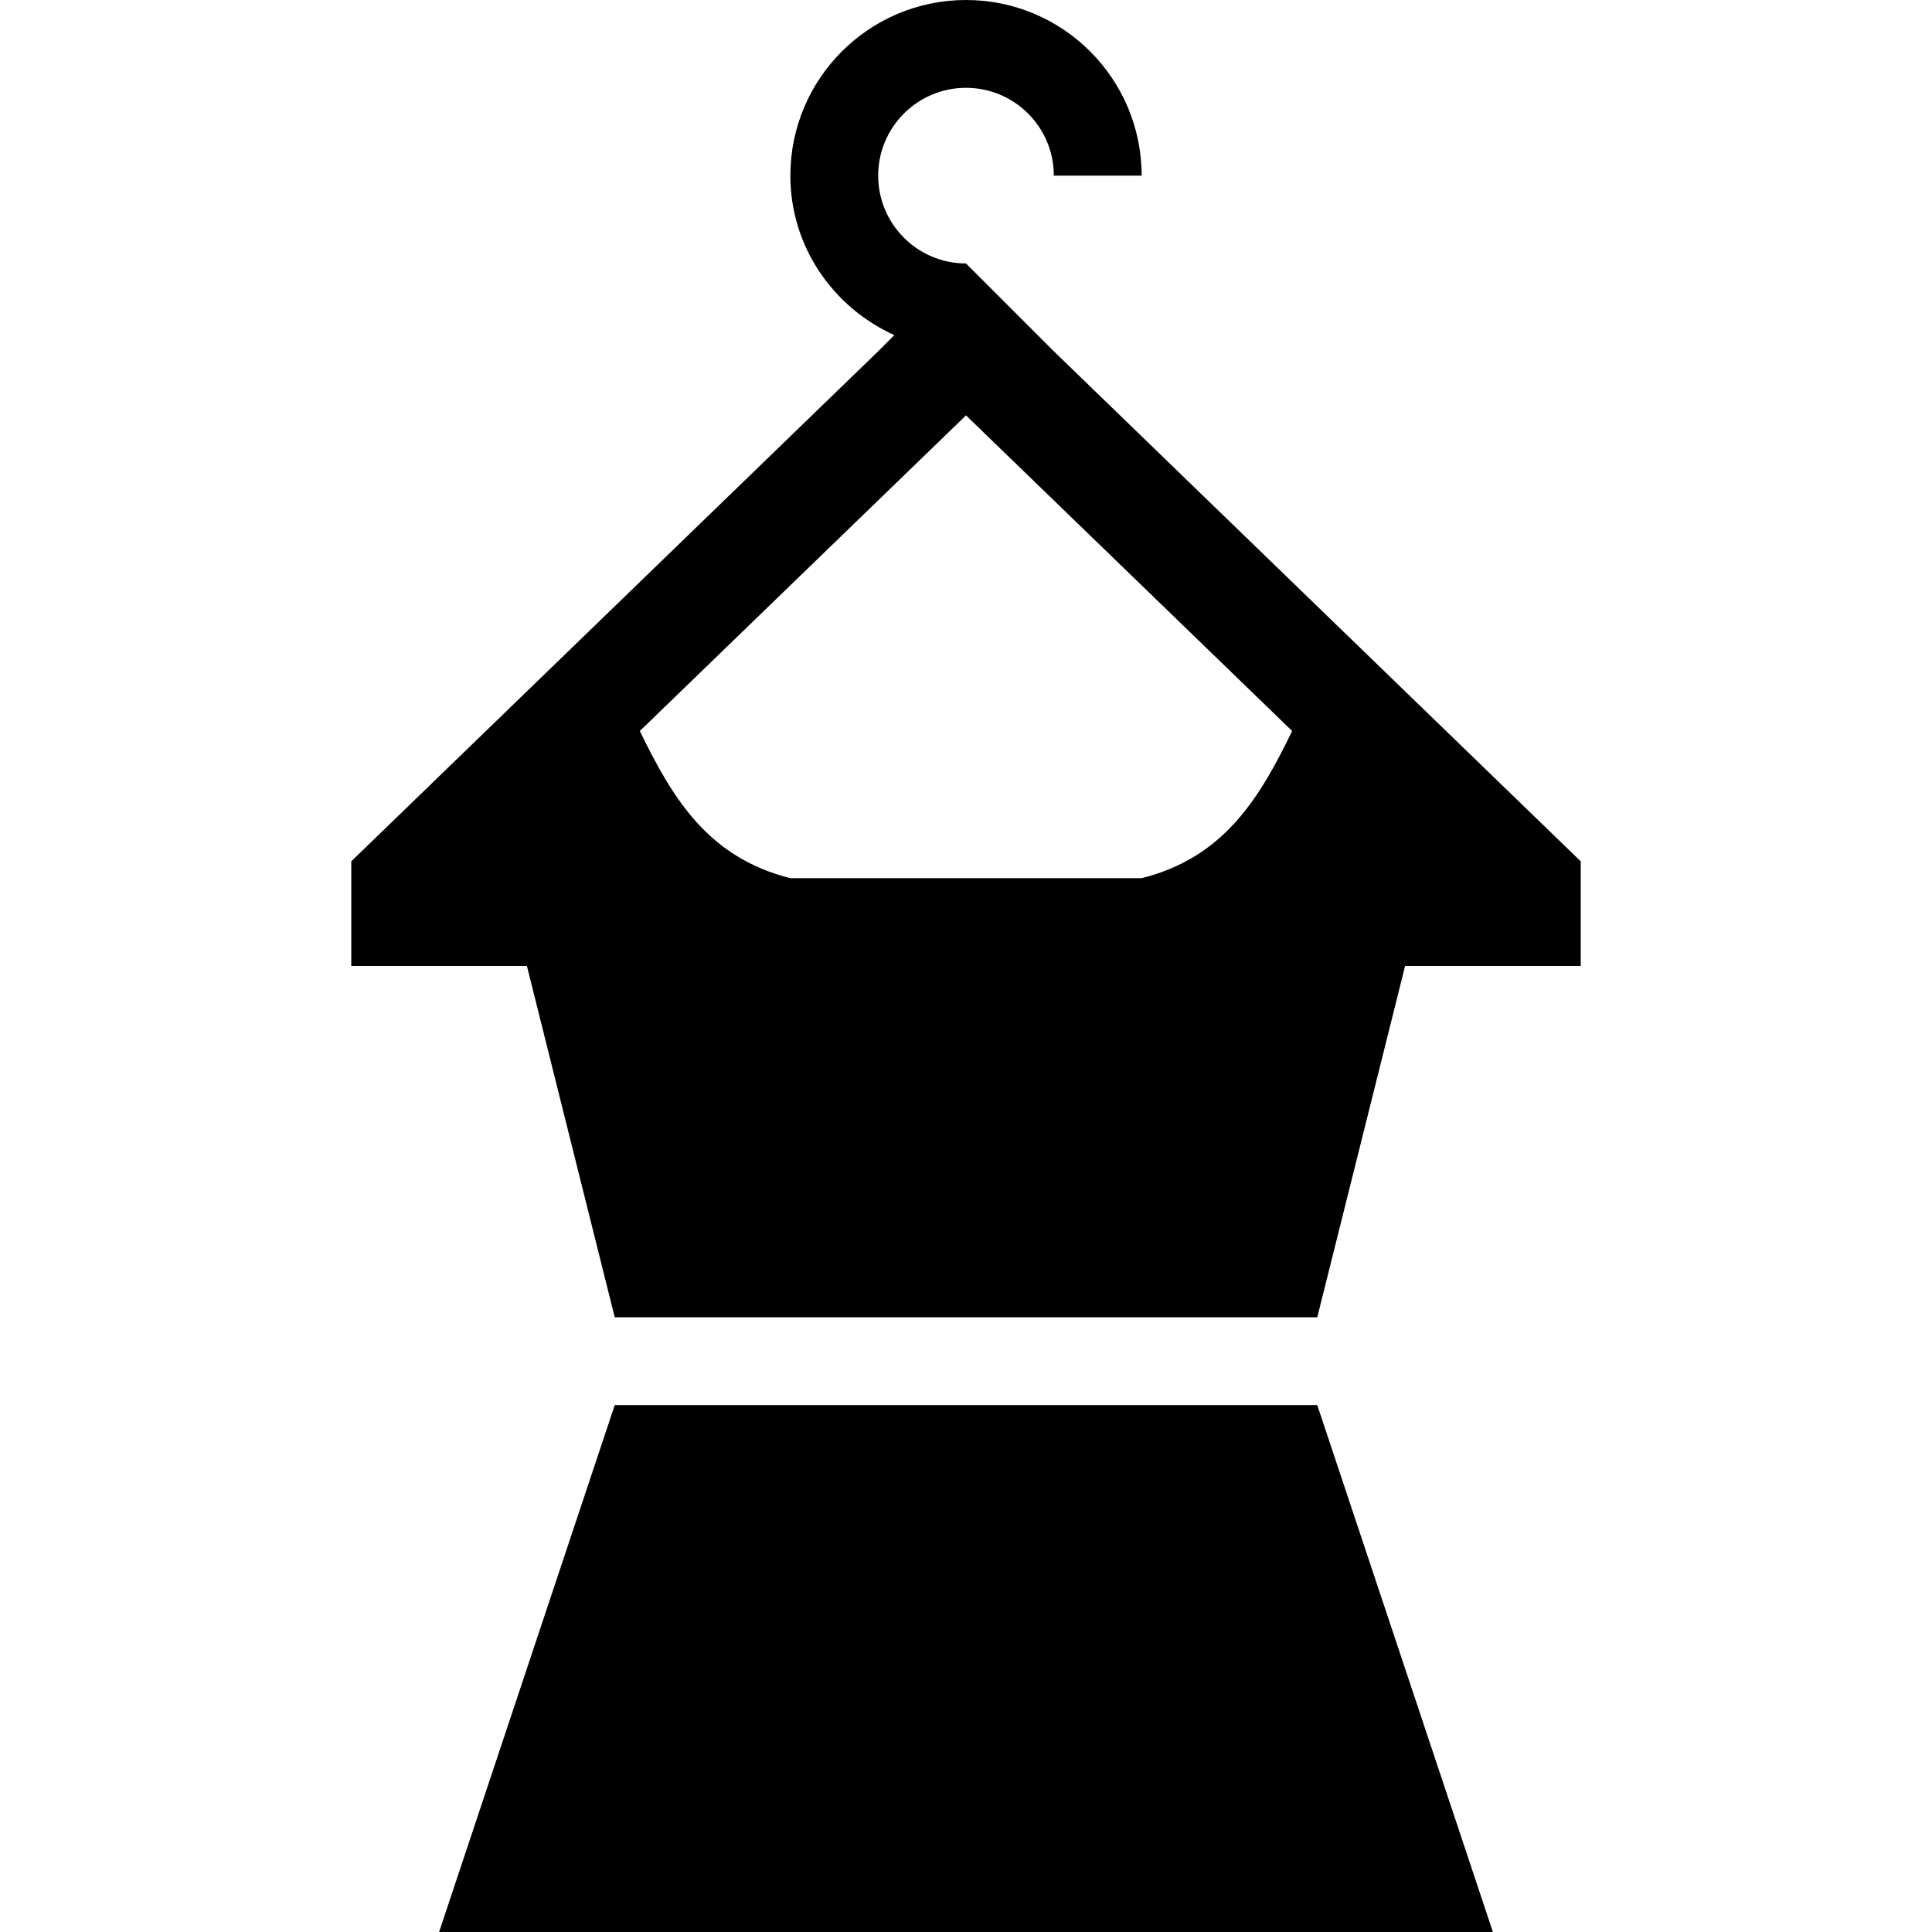<?xml version="1.0" encoding="UTF-8" standalone="no"?>
<!-- Created with Inkscape (http://www.inkscape.org/) -->

<svg
   xmlns:dc="http://purl.org/dc/elements/1.1/"
   xmlns:cc="http://creativecommons.org/ns#"
   xmlns:rdf="http://www.w3.org/1999/02/22-rdf-syntax-ns#"
   xmlns:svg="http://www.w3.org/2000/svg"
   xmlns="http://www.w3.org/2000/svg"
   xmlns:sodipodi="http://sodipodi.sourceforge.net/DTD/sodipodi-0.dtd"
   xmlns:inkscape="http://www.inkscape.org/namespaces/inkscape"
   version="1.1"
   width="11"
   height="11"
   id="svg4764"
   inkscape:version="0.91 r13725"
   sodipodi:docname="clothing-store-11.svg"
   viewBox="0 0 11 11">
  <sodipodi:namedview
     pagecolor="#ffffff"
     bordercolor="#666666"
     borderopacity="1"
     objecttolerance="10"
     gridtolerance="10"
     guidetolerance="10"
     inkscape:pageopacity="0"
     inkscape:pageshadow="2"
     inkscape:window-width="975"
     inkscape:window-height="755"
     id="namedview3389"
     inkscape:document-units="px"
     showgrid="false"
     inkscape:zoom="15.324813"
     inkscape:cx="29.279809"
     inkscape:cy="7.1983084"
     inkscape:current-layer="svg4764"
     inkscape:snap-bbox="true"
     inkscape:bbox-paths="true"
     inkscape:bbox-nodes="true"
     inkscape:snap-bbox-edge-midpoints="true"
     inkscape:snap-bbox-midpoints="true"
     inkscape:object-paths="true"
     inkscape:object-nodes="true"
     inkscape:snap-intersection-paths="true"
     inkscape:snap-smooth-nodes="true"
     inkscape:window-x="0"
     inkscape:window-y="0"
     inkscape:window-maximized="0"
     showguides="false">
    <inkscape:grid
       type="xygrid"
       id="grid3333"
       spacingx="0.5"
       spacingy="0.5"
       color="#ff0000"
       opacity="0.125"
       empspacing="2" />
  </sodipodi:namedview>
  <defs
     id="defs4766" />
  <path
     style="opacity:1;fill:#000000;fill-opacity:1;stroke:none;stroke-width:1;stroke-linecap:round;stroke-linejoin:miter;stroke-miterlimit:4;stroke-dasharray:none;stroke-dashoffset:0;stroke-opacity:1"
     d="m 5.5,0 c -0.552,0 -1,0.448 -1,1 0,0.406 0.245,0.751 0.592,0.908 L 5,2 2,4.904 2,5.5 l 1,0 0.5,2 4,0 0.5,-2 1,0 L 9,4.904 6,2 5.5,1.5 C 5.224,1.5 5,1.276 5,1 5,0.724 5.224,0.5 5.5,0.5 5.776,0.5 6,0.724 6,1 L 6.5,1 C 6.5,0.448 6.052,0 5.5,0 Z m 0,2.365 1.857,1.797 C 7.168,4.552 6.965,4.883 6.5,5 l -2,0 C 4.035,4.883 3.832,4.552 3.643,4.162 Z M 3.5,8 l -1,3 6,0 -1,-3 z"
     id="rect3334-2"
     inkscape:connector-curvature="0"
     sodipodi:nodetypes="ssccccccccccccssccsccccccccccc" />
</svg>
